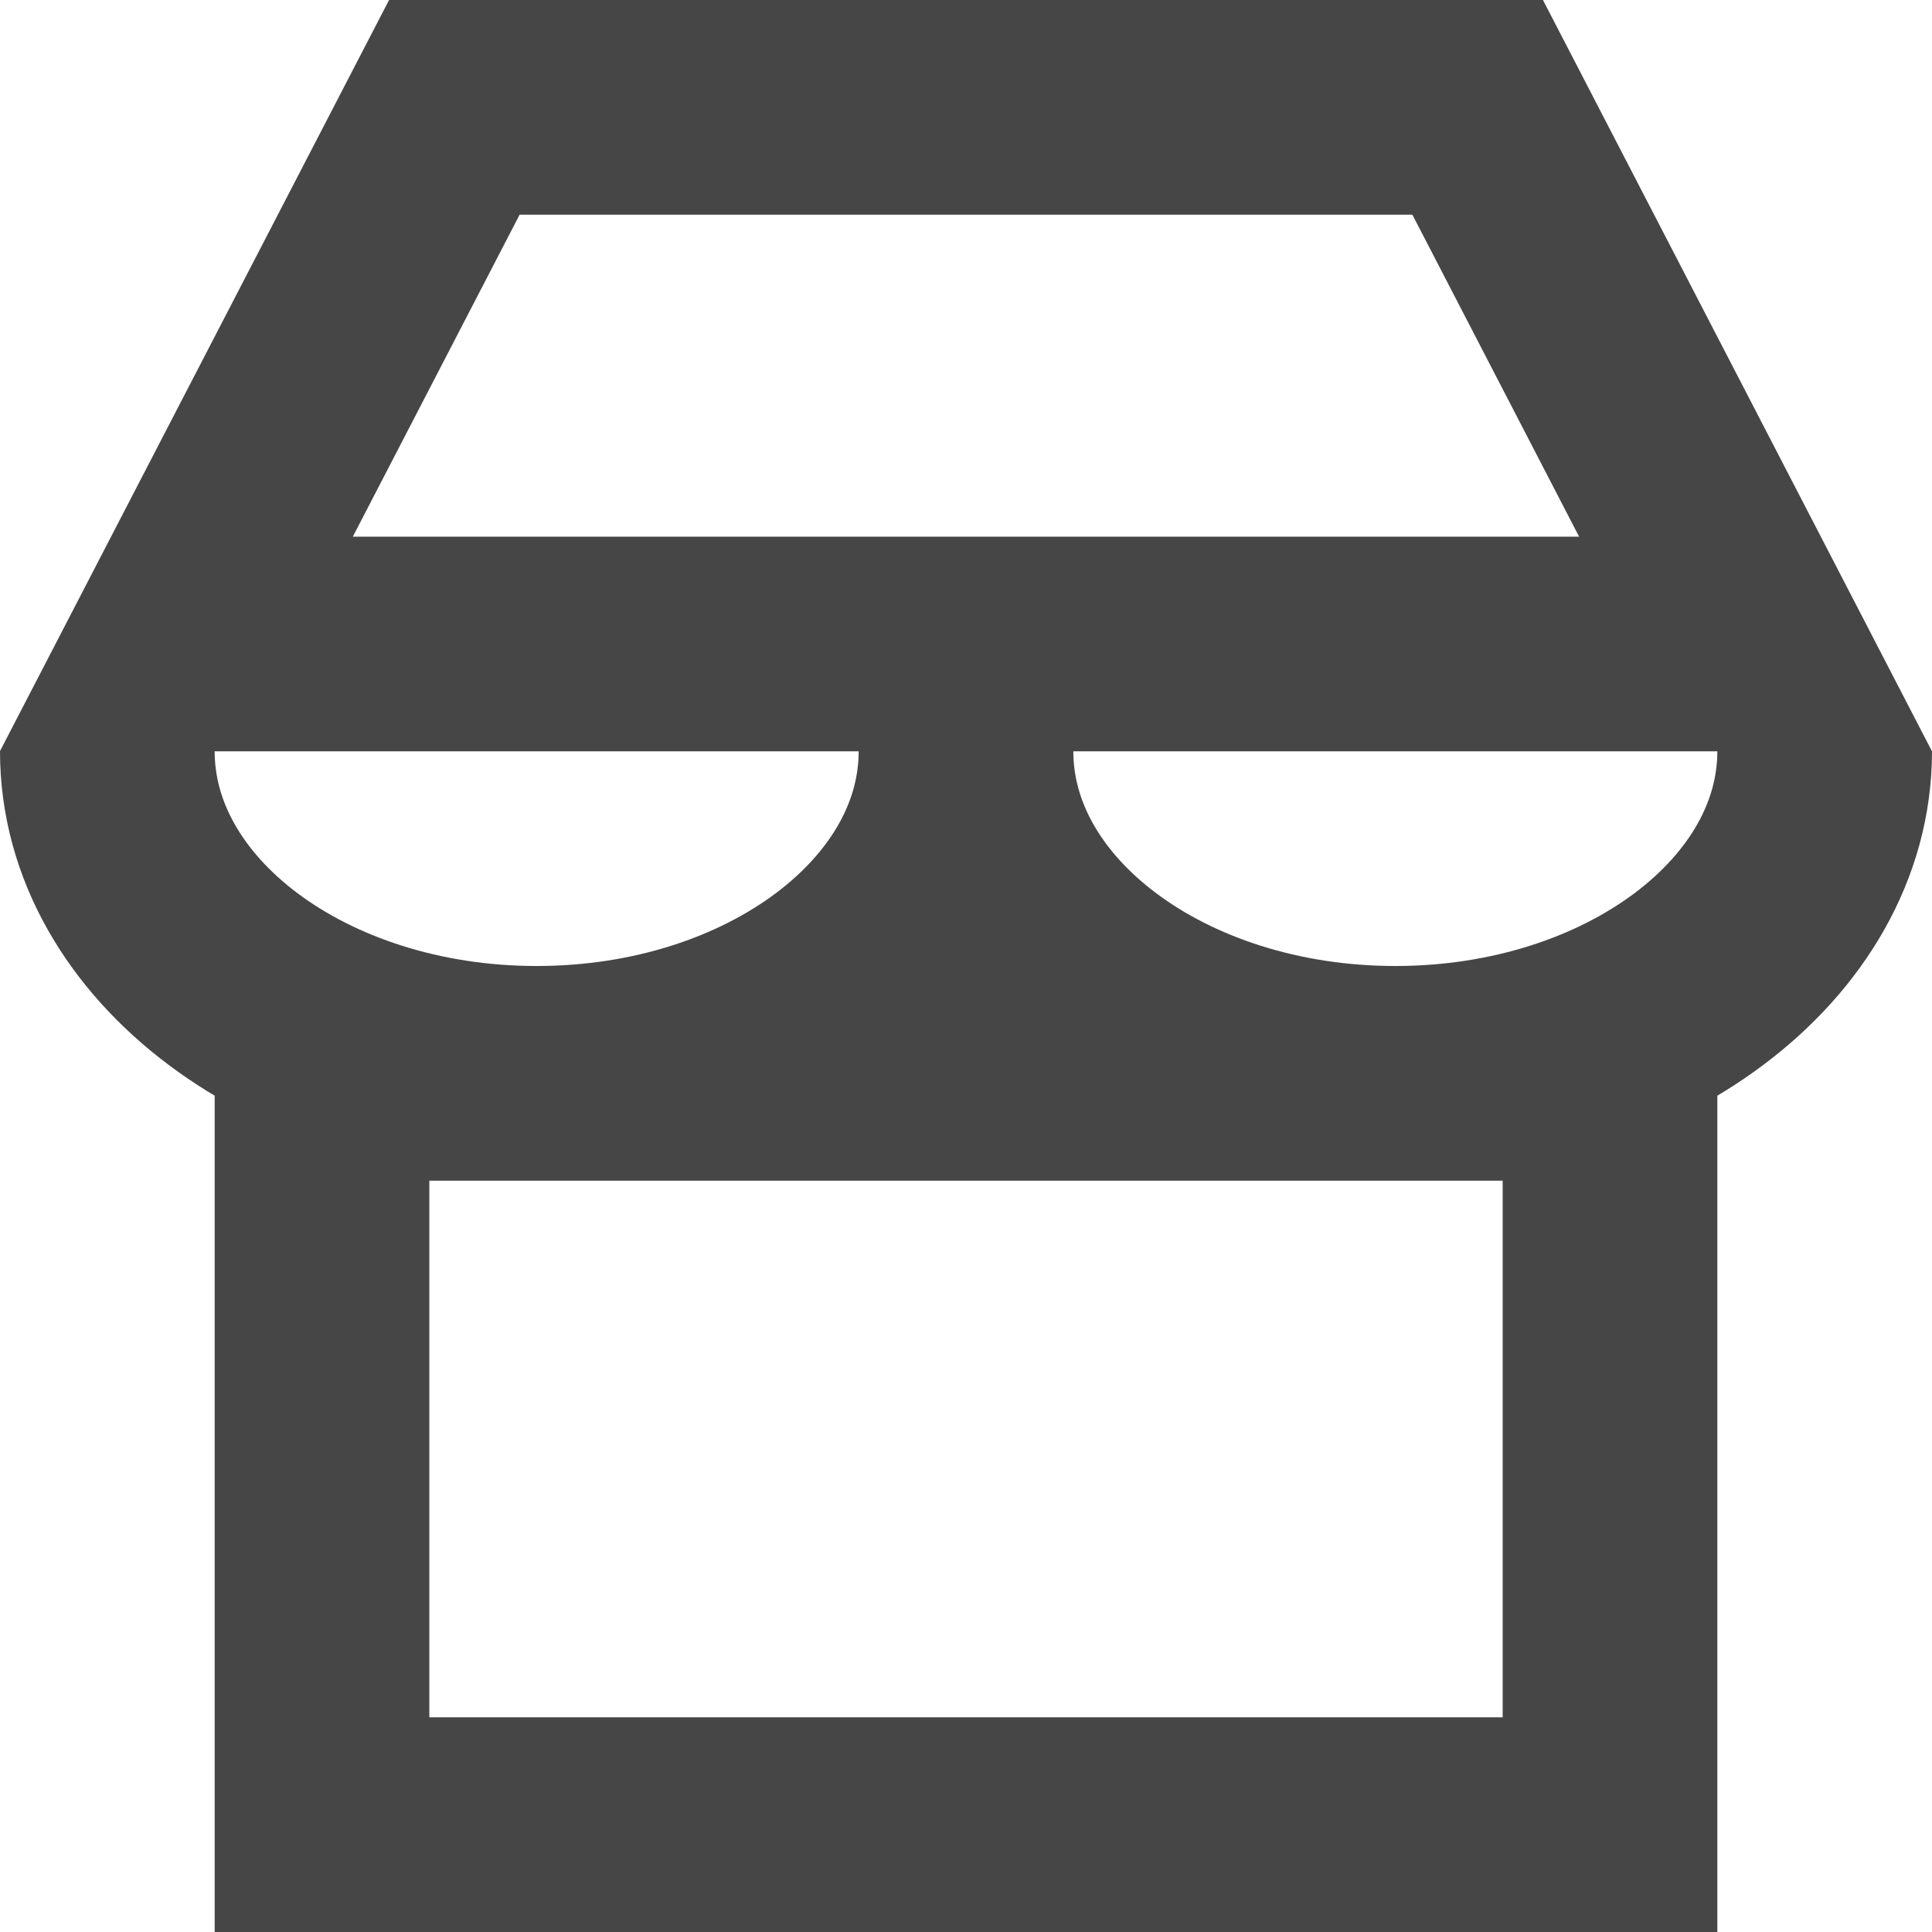 <svg xmlns="http://www.w3.org/2000/svg" width="18" height="18" viewBox="0 0 18 18">
    <g fill="none" fill-rule="evenodd">
        <path d="M0 0h18v18H0z"/>
        <g stroke="#464646" stroke-width="2">
            <path d="M1 7c0 1.657 1.79 3 4 3s4-1.343 4-3M9 7c0 1.657 1.79 3 4 3s4-1.343 4-3M4.233 1l-2.59 5h14.713l-2.589-5H4.233zM15 10H3v7h12v-7z"/>
        </g>
    </g>
</svg>
